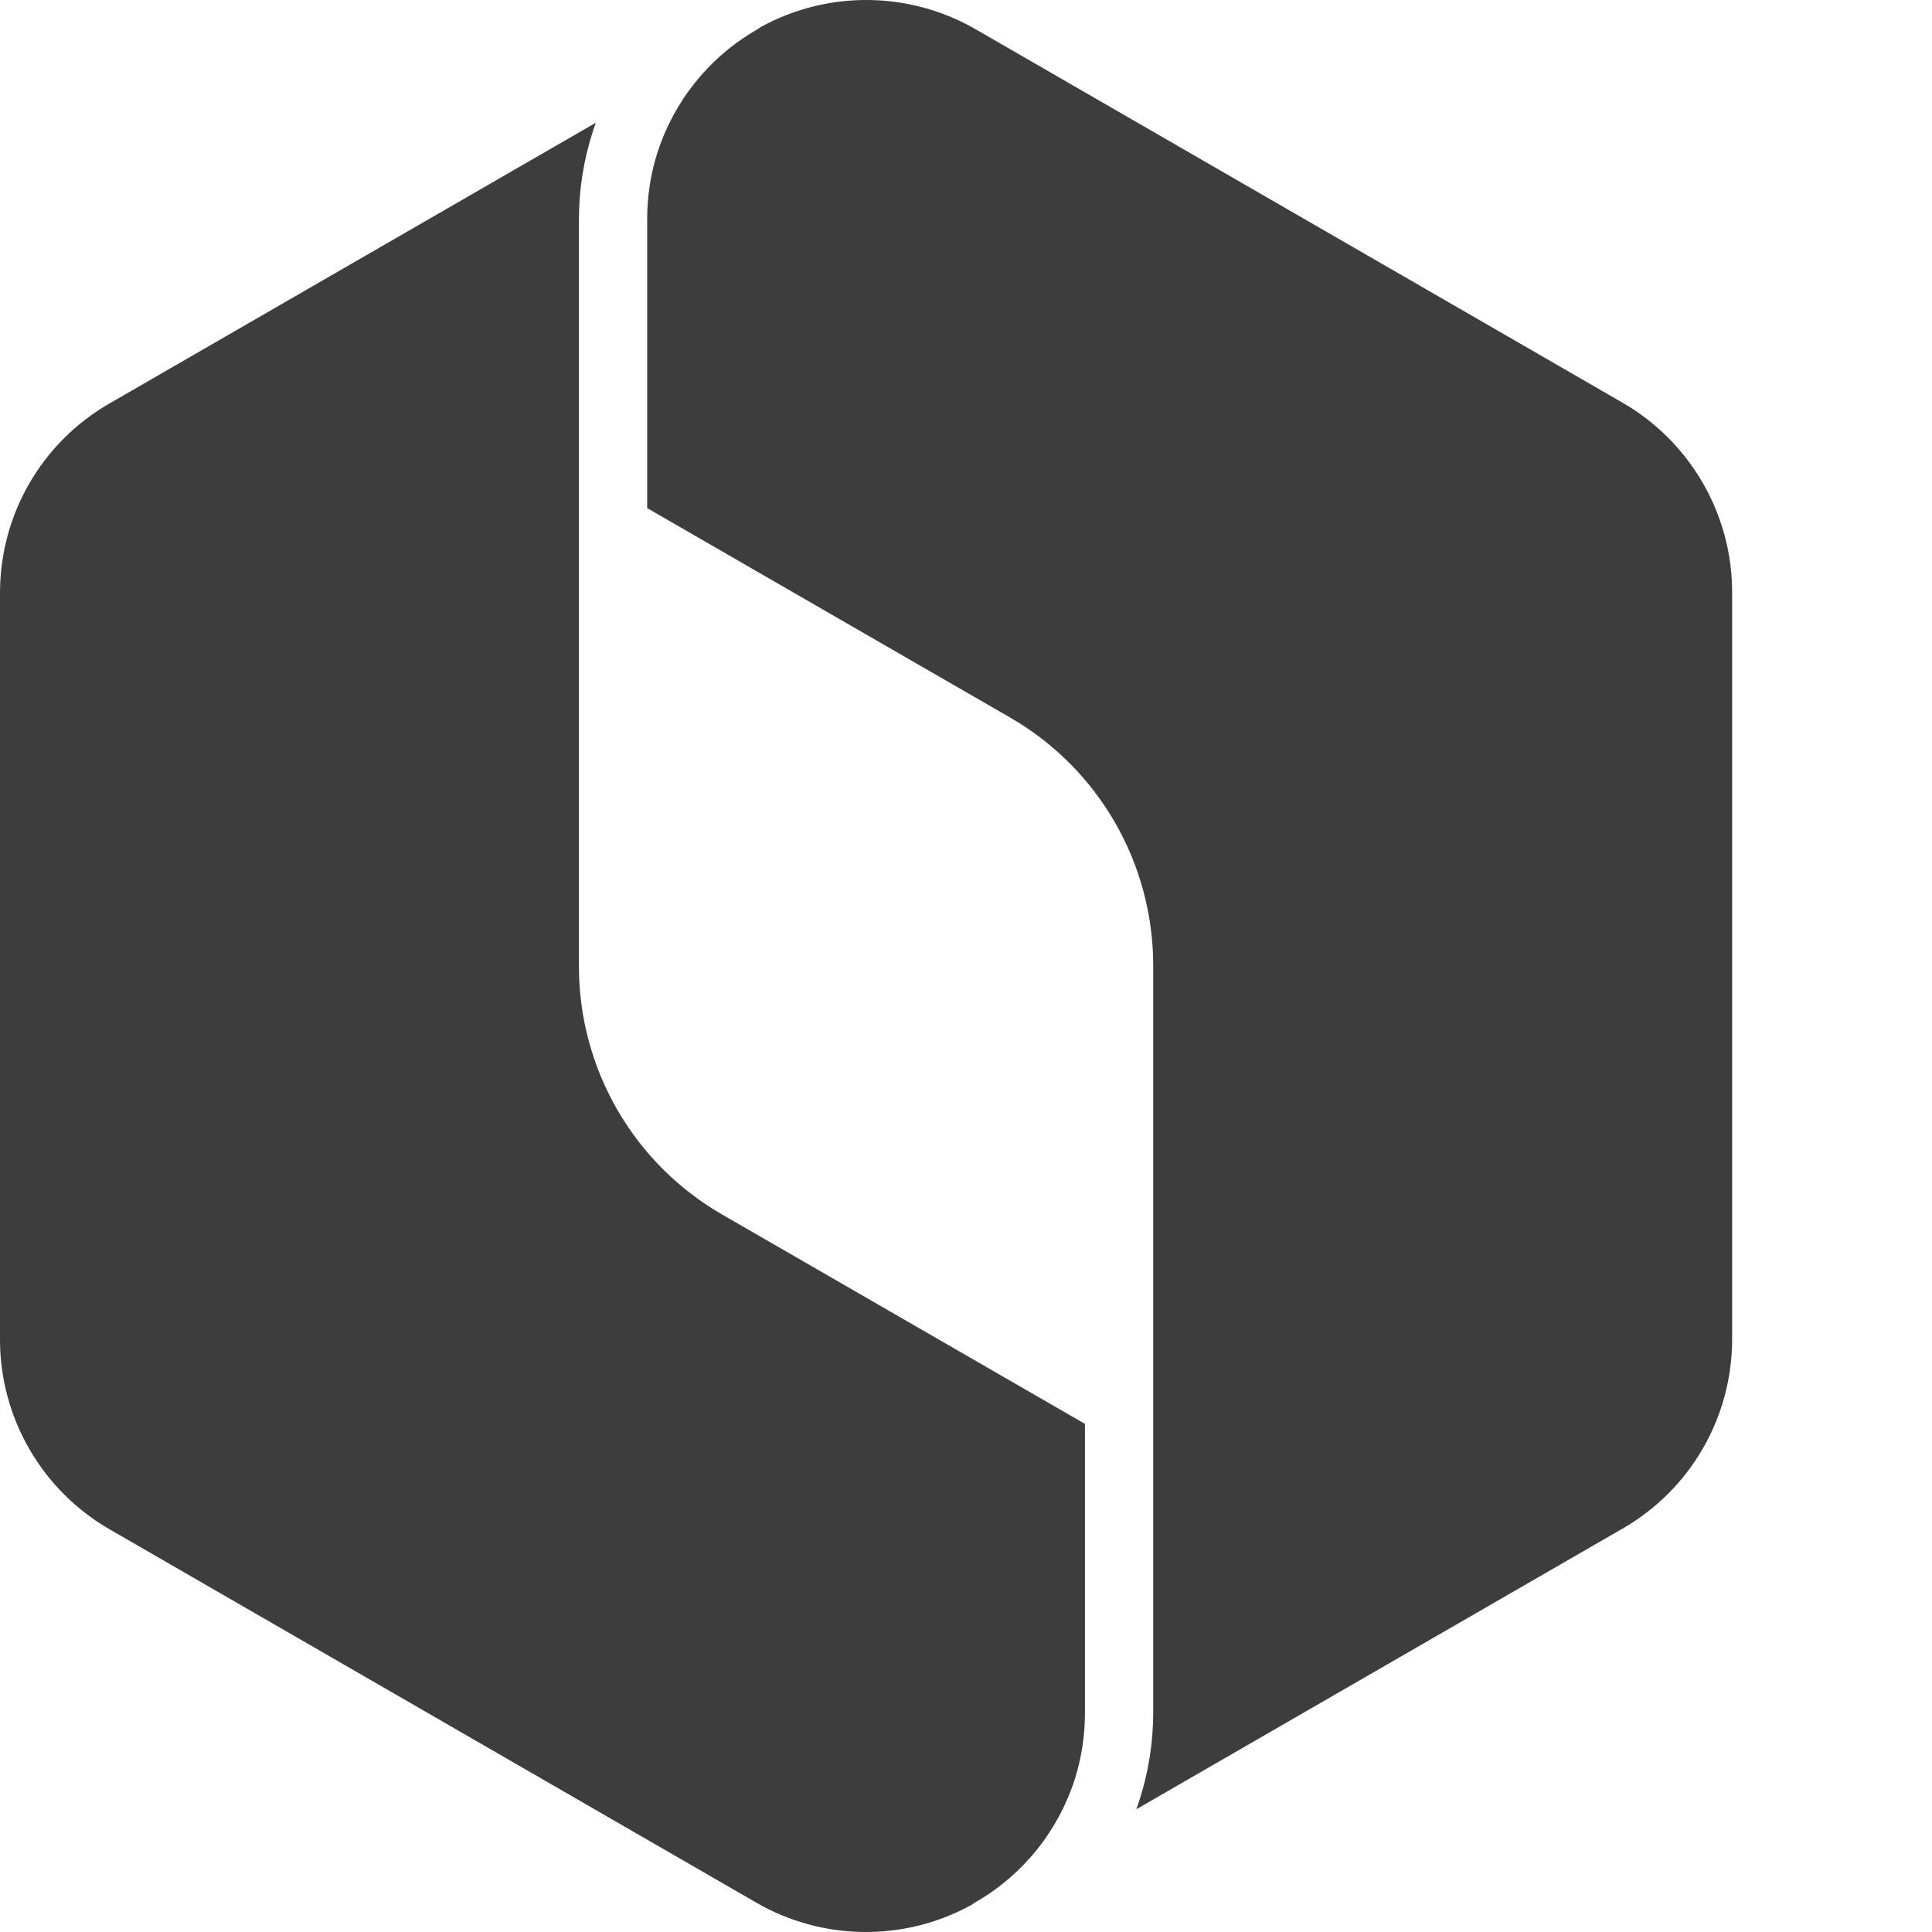 <svg width="58" height="58" viewBox="0 0 58 58" fill="none" xmlns="http://www.w3.org/2000/svg">
<path fill-rule="evenodd" clip-rule="evenodd" d="M17.886 3.685L3.289 12.111C1.25 13.283 0 15.449 0 17.801V40.221C0 42.564 1.258 44.739 3.29 45.911L6.751 47.909L22.709 57.121C24.705 58.272 27.161 58.293 29.173 57.182C29.209 57.154 29.248 57.128 29.289 57.104C30.723 56.277 31.772 54.951 32.265 53.419C32.465 52.785 32.571 52.116 32.571 51.431V42.746L24.125 37.872L21.691 36.468C19.019 34.931 17.38 32.091 17.38 29.011V6.591C17.38 5.685 17.523 4.799 17.793 3.96C17.822 3.868 17.853 3.776 17.886 3.685Z" fill="#3D3D3D"/>
<path fill-rule="evenodd" clip-rule="evenodd" d="M29.291 0.879C27.295 -0.272 24.839 -0.293 22.827 0.818C22.791 0.846 22.747 0.875 22.706 0.899C21.274 1.726 20.227 3.052 19.735 4.584C19.534 5.217 19.429 5.885 19.429 6.569V15.254L27.613 19.977L30.31 21.532C32.982 23.069 34.62 25.909 34.62 28.989V51.409C34.62 52.316 34.477 53.204 34.206 54.044C34.177 54.135 34.146 54.225 34.114 54.315L48.711 45.889C50.75 44.717 52 42.551 52 40.199V17.779C52 15.436 50.742 13.261 48.71 12.089L44.988 9.94L29.291 0.879Z" fill="#3D3D3D"/>
</svg>